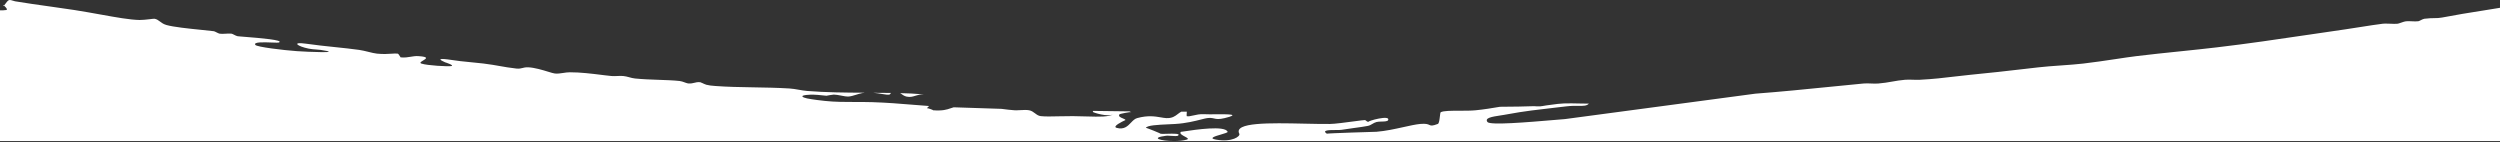 <svg width="1920" height="109" viewBox="0 0 1920 109" fill="none" xmlns="http://www.w3.org/2000/svg">
<rect x="0" y="0" width="1920" height="109" fill="#333333" stroke="none"/>
<path fill-rule="evenodd" clip-rule="evenodd" d="M4.763 7.697C3.152 7.941 1.537 8.003 0 7.937V108.303H901.629C891.858 108.298 882.54 105.936 895.731 104.223C896.306 104.143 897.653 104.233 899.135 104.332L899.251 104.339C901.562 104.486 904.165 104.651 904.694 104.223C907.013 102.436 901.09 102.606 896.285 102.744H896.277L896.159 102.747C893.955 102.816 891.996 102.876 891.237 102.727C892.608 102.975 880.155 97.884 880.032 98.221C880.962 96.223 889.156 95.845 897.301 95.469L897.335 95.468L897.443 95.463C899.134 95.385 900.835 95.307 902.454 95.21C910.74 94.746 917.831 92.939 922.496 91.75L922.523 91.743L922.54 91.739C924.553 91.227 926.102 90.832 927.115 90.704C928.278 90.558 929.195 90.538 929.975 90.589C930.938 90.652 931.692 90.822 932.442 90.991C934.242 91.397 936.018 91.793 940.561 90.704C953.223 87.634 943.108 87.703 933.667 87.772C930.287 87.802 926.993 87.822 924.862 87.703C921.532 87.495 918.654 88.159 916.303 88.703L916.298 88.704C914.268 89.169 912.628 89.545 911.417 89.198C911.265 89.151 911.337 87.993 911.408 86.858L911.417 86.712L911.421 86.646C911.444 86.333 911.467 86.029 911.479 85.752H907.278C906.25 86.277 905.38 86.94 904.511 87.614L904.507 87.617C902.39 89.24 900.222 90.902 895.731 90.704C894.433 90.644 893.049 90.407 891.494 90.139L891.446 90.131C887.118 89.389 881.545 88.434 873.31 90.704C871.473 91.199 870.064 92.665 868.595 94.2C866.048 96.864 863.281 99.746 857.624 98.211C853.773 97.163 862.223 93.203 864.019 92.362L864.028 92.358C864.236 92.259 864.346 92.199 864.346 92.199C864.346 91.979 864.122 91.773 863.768 91.569C863.406 91.36 862.907 91.152 862.375 90.931C860.587 90.189 858.456 89.297 859.864 87.693C859.987 87.524 868.142 85.732 868.828 86.187C868.448 85.93 867.995 85.712 867.493 85.534C858.236 85.445 848.868 85.326 839.464 85.177C839.194 85.435 839.219 85.762 839.684 86.187C839.929 86.395 850.497 90.12 855.321 87.713C850.983 89.901 844.559 89.715 834.698 89.43L834.553 89.426C831.394 89.327 827.88 89.228 823.974 89.188C820.34 89.16 816.775 89.242 813.42 89.318L812.89 89.33C807.549 89.458 802.805 89.571 799.312 89.188C797.534 89.001 796.253 88.041 794.927 87.047L794.903 87.029L794.893 87.022C793.598 86.044 792.253 85.028 790.348 84.682C788.409 84.322 786.14 84.45 783.896 84.576H783.892L783.784 84.583C782.645 84.653 781.518 84.718 780.446 84.719C779.997 84.719 779.558 84.708 779.131 84.682C776.082 84.494 772.739 84.078 769.176 83.602C756.698 83.236 744.416 82.84 732.452 82.404C731.619 82.642 730.86 82.899 730.089 83.157C727.064 84.197 723.954 85.246 716.374 84.682C717.733 84.771 712.394 82.889 711.892 83.078C711.953 82.973 712.113 82.8 712.325 82.589C712.455 82.459 712.604 82.316 712.762 82.166C712.884 82.043 713.012 81.917 713.14 81.791L713.262 81.671L713.438 81.497L713.521 81.413C709.66 81.145 705.884 80.838 702.136 80.532L702.073 80.528L700.541 80.404H700.528C690.757 79.601 681.034 78.809 670.038 78.462C665.887 78.333 661.601 78.333 657.278 78.333H656.997C649.092 78.333 641.086 78.334 633.571 77.512C630.84 77.225 624.387 76.501 619.893 75.6C616.538 74.936 612.742 73.104 622.171 72.728C625.673 72.579 630.216 73.034 634.698 73.53C636.265 73.193 638.212 72.906 640.367 72.648C641.874 72.648 644.126 73.064 646.257 73.471C648.302 73.857 650.249 74.223 651.314 74.164C653.359 74.065 655.355 73.441 657.462 72.777C658.931 72.312 660.438 71.836 662.042 71.519C663.597 71.391 664.013 71.302 663.597 71.262C663.692 71.252 663.788 71.245 663.883 71.237H663.891C663.988 71.23 664.086 71.222 664.185 71.212C649.331 71.143 634.134 71.004 619.881 69.855C617.64 69.667 615.521 69.301 613.416 68.925C611.064 68.509 608.713 68.102 606.215 67.944C596.823 67.379 587.553 67.221 578.479 67.073L578.164 67.067L578.156 67.067C568.252 66.901 558.578 66.738 549.25 66.033C546.029 65.785 544.817 65.656 542.417 65.072C541.979 64.965 541.317 64.686 540.632 64.373C540.303 64.222 539.968 64.064 539.649 63.913C538.841 63.527 538.131 63.2 537.874 63.16C536.796 63.008 535.902 63.056 535.065 63.193C534.486 63.288 533.934 63.424 533.368 63.566L533.293 63.585L533.289 63.586C532.014 63.897 530.659 64.228 528.764 64.111C528.134 64.073 527.372 63.836 526.538 63.541C526.308 63.46 526.072 63.374 525.833 63.286L525.812 63.279L525.707 63.241C524.5 62.806 523.192 62.334 521.931 62.2C517.291 61.697 511.792 61.508 506.059 61.311L505.963 61.309C499.914 61.1 493.607 60.882 487.754 60.288C486.101 60.12 484.656 59.724 483.235 59.328L483.014 59.268C481.608 58.892 480.214 58.518 478.631 58.377C477.174 58.248 475.631 58.307 474.076 58.377C472.521 58.446 470.978 58.505 469.521 58.377C468.118 58.248 466.523 58.064 464.782 57.853C464.025 57.762 463.24 57.664 462.431 57.565L461.868 57.495C454.594 56.594 445.557 55.474 437.622 55.514C435.907 55.514 434.206 55.772 432.516 56.029L432.469 56.036C430.367 56.351 428.288 56.662 426.234 56.475C425.217 56.376 423.319 55.802 420.932 55.069L420.869 55.05C416.564 53.734 410.719 51.948 405.723 51.691C404.523 51.629 403.593 51.728 402.764 51.887C402.282 51.98 401.834 52.093 401.388 52.206C400.065 52.543 398.768 52.87 396.612 52.652C392.192 52.206 387.245 51.335 382.469 50.493L379.461 49.973L378.391 49.79C373.432 48.958 369.342 48.552 363.709 47.997H363.685L363.476 47.976L363.469 47.976C360.594 47.694 357.315 47.372 353.313 46.928C352.286 46.817 350.866 46.612 349.291 46.384L348.941 46.333H348.917C342.133 45.343 333.083 44.026 341.925 47.888C341.606 47.76 349.578 50.255 346.48 50.76C344.068 51.166 328.308 50.364 323.691 48.849C321.94 48.264 323.435 47.363 324.978 46.452C327.293 45.075 329.689 43.649 321.414 43.104C319.124 42.956 317.263 43.273 315.353 43.599C313.148 43.976 310.858 44.362 307.736 44.065C307.72 44.065 307.678 44.023 307.623 43.953C307.594 43.915 307.562 43.87 307.528 43.818C307.43 43.68 307.308 43.482 307.173 43.263L307.162 43.246C306.648 42.425 305.92 41.262 305.471 41.193C304.148 41.008 302.661 41.11 300.822 41.235L300.659 41.246C297.937 41.434 294.45 41.675 289.515 41.193C287.715 41.014 285.376 40.44 282.915 39.826C280.551 39.242 278.078 38.638 275.849 38.321C270.045 37.509 263.788 36.855 257.31 36.181C249.987 35.419 242.395 34.626 234.84 33.537C223.696 31.943 228.251 35.578 237.117 37.36C239.039 37.753 241.056 37.893 242.907 38.021L242.946 38.024C244.146 38.103 245.272 38.182 246.24 38.321C265.22 41.094 235.66 39.836 228.007 39.282C217.562 38.538 197.247 36.092 196.108 34.498C194.418 32.121 202.451 32.418 208.414 32.646L208.667 32.655C211.516 32.76 213.853 32.846 214.341 32.586C218.009 30.714 199.302 29.203 188.718 28.349H188.713L188.564 28.337C187.067 28.218 185.74 28.113 184.669 28.021C183.691 27.937 182.927 27.864 182.442 27.803C181.793 27.724 180.776 27.208 179.833 26.723C179.038 26.307 178.291 25.93 177.887 25.881C177.03 25.771 176.099 25.763 175.142 25.794C174.552 25.813 173.953 25.847 173.356 25.881C172.484 25.934 171.616 25.985 170.787 25.991C170.077 25.995 169.396 25.968 168.764 25.881C168.127 25.792 167.123 25.287 166.192 24.811L166.124 24.777C165.342 24.384 164.613 24.018 164.208 23.97C161.857 23.673 158.563 23.336 154.854 22.959H154.829L154.286 22.904C144.941 21.953 133.231 20.76 127.754 19.186C125.477 18.522 124.081 17.473 122.807 16.502L122.762 16.468C121.519 15.53 120.386 14.676 118.644 14.402C118.313 14.343 116.966 14.501 115.24 14.709L115.166 14.718L115.157 14.72C112.632 15.015 109.327 15.402 107.244 15.353C99.627 15.195 89.524 13.372 77.475 11.193H77.463L77.236 11.153C71.029 10.034 64.297 8.823 57.123 7.697C52.262 6.925 46.029 6.053 39.355 5.122H39.331L38.443 4.997L38.437 4.996C29.439 3.734 19.737 2.373 11.571 1.002C11.351 0.962 10.971 0.844 10.506 0.695L10.449 0.678C9.339 0.332 7.811 -0.144 7.016 0.041C6.073 0.259 4.934 1.814 4.028 3.052C3.661 3.567 3.318 4.023 3.061 4.3C3.021 4.264 2.984 4.231 2.949 4.201C2.907 4.166 2.868 4.134 2.828 4.102L2.693 3.993C2.681 3.983 2.668 3.975 2.656 3.968C2.644 3.961 2.632 3.953 2.62 3.944C2.534 3.864 2.473 3.845 2.473 3.864C2.424 4.756 2.656 4.745 3.073 4.3C4.187 5.261 6.306 7.459 4.763 7.697ZM901.699 108.303H1920V5.991C1915.7 6.713 1911.35 7.408 1906.91 8.116L1906.24 8.222H1906.19C1896.38 9.777 1886.17 11.401 1875.46 13.471C1873.37 13.877 1871.77 13.897 1869.81 13.917C1867.8 13.937 1865.42 13.967 1861.8 14.422C1861.42 14.472 1860.93 14.659 1860.39 14.908C1860.25 14.974 1860.1 15.043 1859.96 15.114C1859.71 15.233 1859.47 15.357 1859.23 15.482H1859.22L1859.15 15.518L1859.13 15.526C1858.35 15.915 1857.63 16.276 1857.23 16.324C1855.76 16.512 1854.08 16.433 1852.42 16.353C1850.94 16.284 1849.46 16.215 1848.12 16.324C1846.81 16.423 1845.18 16.997 1843.79 17.493C1842.76 17.859 1841.85 18.176 1841.29 18.235C1839.64 18.397 1837.83 18.311 1836.01 18.225L1835.8 18.215C1834.43 18.148 1833.05 18.081 1831.73 18.113C1831.1 18.128 1830.48 18.165 1829.89 18.235C1825.97 18.681 1819.26 19.731 1812.29 20.83H1812.28C1808.48 21.427 1804.59 22.035 1801.03 22.565C1799.98 22.721 1798.97 22.869 1797.99 23.009C1791.11 23.995 1784.11 25.03 1777.01 26.079L1772.85 26.693L1772.52 26.743H1772.47C1749.74 30.11 1726.08 33.606 1702.29 36.399C1693.61 37.427 1684.79 38.344 1675.88 39.269L1675.78 39.28L1675.76 39.282L1673.76 39.49H1673.75L1673.53 39.512L1673.52 39.513L1673.48 39.517C1662.63 40.638 1651.68 41.768 1640.77 43.104C1636.38 43.636 1630.95 44.452 1625.06 45.338L1625.05 45.34L1624.96 45.353H1624.94C1616.95 46.551 1608.11 47.878 1599.76 48.839C1594.57 49.431 1588.94 49.83 1583.29 50.23L1581.9 50.329C1576.32 50.726 1570.75 51.124 1565.59 51.711C1563 52.003 1560.42 52.301 1557.83 52.599L1553.16 53.138H1553.14L1552.99 53.155C1541.13 54.527 1528.6 55.976 1513.18 57.446C1508.88 57.852 1504.8 58.337 1500.64 58.842L1500.54 58.854C1492.77 59.782 1484.71 60.746 1474.44 61.268C1472.74 61.348 1470.97 61.298 1469.18 61.239L1468.91 61.231C1466.92 61.174 1464.93 61.117 1463.04 61.268C1459.48 61.556 1456.31 62.11 1453.1 62.675C1449.77 63.259 1446.41 63.844 1442.53 64.141C1440.76 64.289 1438.86 64.21 1436.97 64.131C1434.98 64.042 1432.99 63.963 1431.14 64.141C1422.89 64.907 1414.27 65.779 1405.34 66.679L1405.23 66.69L1404.78 66.736H1404.77C1386.79 68.548 1367.65 70.46 1348.15 71.935L1201.92 91.456C1199.51 91.655 1196.87 91.872 1194.06 92.11C1173.37 93.863 1144.32 96.319 1142.38 93.715C1140.01 90.546 1145.68 89.674 1152.5 88.625L1152.5 88.624C1153.36 88.493 1154.23 88.357 1155.11 88.214C1156.1 88.055 1157.09 87.886 1158.06 87.703C1169.79 85.475 1182.2 84.058 1194.76 82.632L1197.2 82.349L1199.1 82.13C1200.37 81.985 1201.63 81.839 1202.9 81.691C1206.66 81.235 1209.76 81.265 1212.28 81.295C1216.15 81.344 1218.69 81.364 1220.22 79.591C1217.78 79.591 1215.35 79.542 1212.9 79.482L1212.5 79.474C1208.75 79.387 1204.95 79.299 1200.99 79.443C1197.79 79.561 1194.85 79.968 1191.87 80.384C1191.46 80.44 1191.05 80.496 1190.64 80.551L1189.67 80.679C1189.04 80.761 1188.4 80.841 1187.76 80.918C1185.33 81.354 1183.51 81.651 1182.71 81.681C1181.1 81.73 1179.53 81.671 1178.01 81.542C1174.11 81.691 1170.23 81.787 1166.32 81.853C1161.64 81.933 1156.91 81.97 1152.01 82.008L1151.73 82.055C1146.05 83.005 1139.64 84.078 1133.39 84.682C1129.87 85.038 1125.39 85.038 1121.06 85.038C1114.64 85.038 1108.57 85.038 1106.48 86.187C1106.18 86.346 1106.02 87.743 1105.84 89.387L1105.83 89.417C1105.55 91.858 1105.21 94.845 1104.24 95.19C1099.77 96.884 1098.98 96.517 1097.74 95.943C1096.66 95.438 1095.24 94.784 1090.79 95.19C1087.35 95.507 1082.92 96.478 1077.99 97.577L1077.74 97.632C1071.4 99.035 1064.21 100.625 1057.16 101.202C1056.84 101.202 1018.48 102.331 1019.04 102.707C1014.82 99.878 1021.05 99.865 1025.95 99.855H1025.96C1027.78 99.855 1029.41 99.855 1030.26 99.706C1032.98 99.239 1036.37 98.781 1039.68 98.332L1039.85 98.31C1043.97 97.756 1047.96 97.211 1050.44 96.705C1051.88 96.411 1052.87 95.824 1053.88 95.225L1053.9 95.21L1053.94 95.191C1054.86 94.642 1055.81 94.076 1057.16 93.705C1058.16 93.438 1059.62 93.398 1061.06 93.358H1061.07C1063.39 93.299 1065.71 93.239 1066.12 92.209C1067.9 88.03 1050.27 92.833 1050.87 93.665C1050.03 93.489 1049.59 93.097 1049.21 92.763L1049.2 92.754C1048.88 92.467 1048.6 92.229 1048.18 92.209C1047.54 92.18 1044.36 92.603 1040.34 93.137L1040.34 93.137L1040.16 93.16C1033.66 94.032 1025.03 95.18 1021.28 95.21C1015.42 95.259 1008.75 95.117 1001.9 94.971L1001.49 94.963H1001.49C975.481 94.408 947.174 93.804 951.79 102.718C952.782 104.639 946.365 109.432 933.851 107.224C927.875 106.184 933.128 104.639 937.744 103.292L937.767 103.286C940.513 102.486 943.021 101.755 942.814 101.222C940.879 96.171 917.797 99.647 909.715 100.866L909.693 100.869C907.931 101.134 906.887 101.291 906.947 101.222C905.576 102.549 907.939 103.817 909.948 104.887L909.955 104.891C911.776 105.859 913.3 106.67 911.429 107.224C908.832 107.989 905.239 108.301 901.699 108.303ZM670.646 71.272C673.127 71.472 675.336 71.832 677.238 72.153L677.26 72.157C678.715 72.402 679.986 72.617 681.071 72.701C681.732 72.752 682.324 72.756 682.846 72.688C683.36 72.619 683.862 72.074 684.267 71.381C679.811 71.322 675.258 71.292 670.646 71.272ZM709.563 72.708C706.489 72.306 703.292 71.974 699.794 71.817C697.039 71.688 694.21 71.599 691.345 71.529C692.937 72.718 694.577 73.847 696.304 74.204C699.058 74.775 700.879 74.209 702.779 73.618L702.806 73.609C704.202 73.173 705.635 72.728 707.508 72.708C707.987 72.701 708.472 72.704 708.958 72.706L709.266 72.707L709.563 72.708Z" fill="white"/>
</svg>
